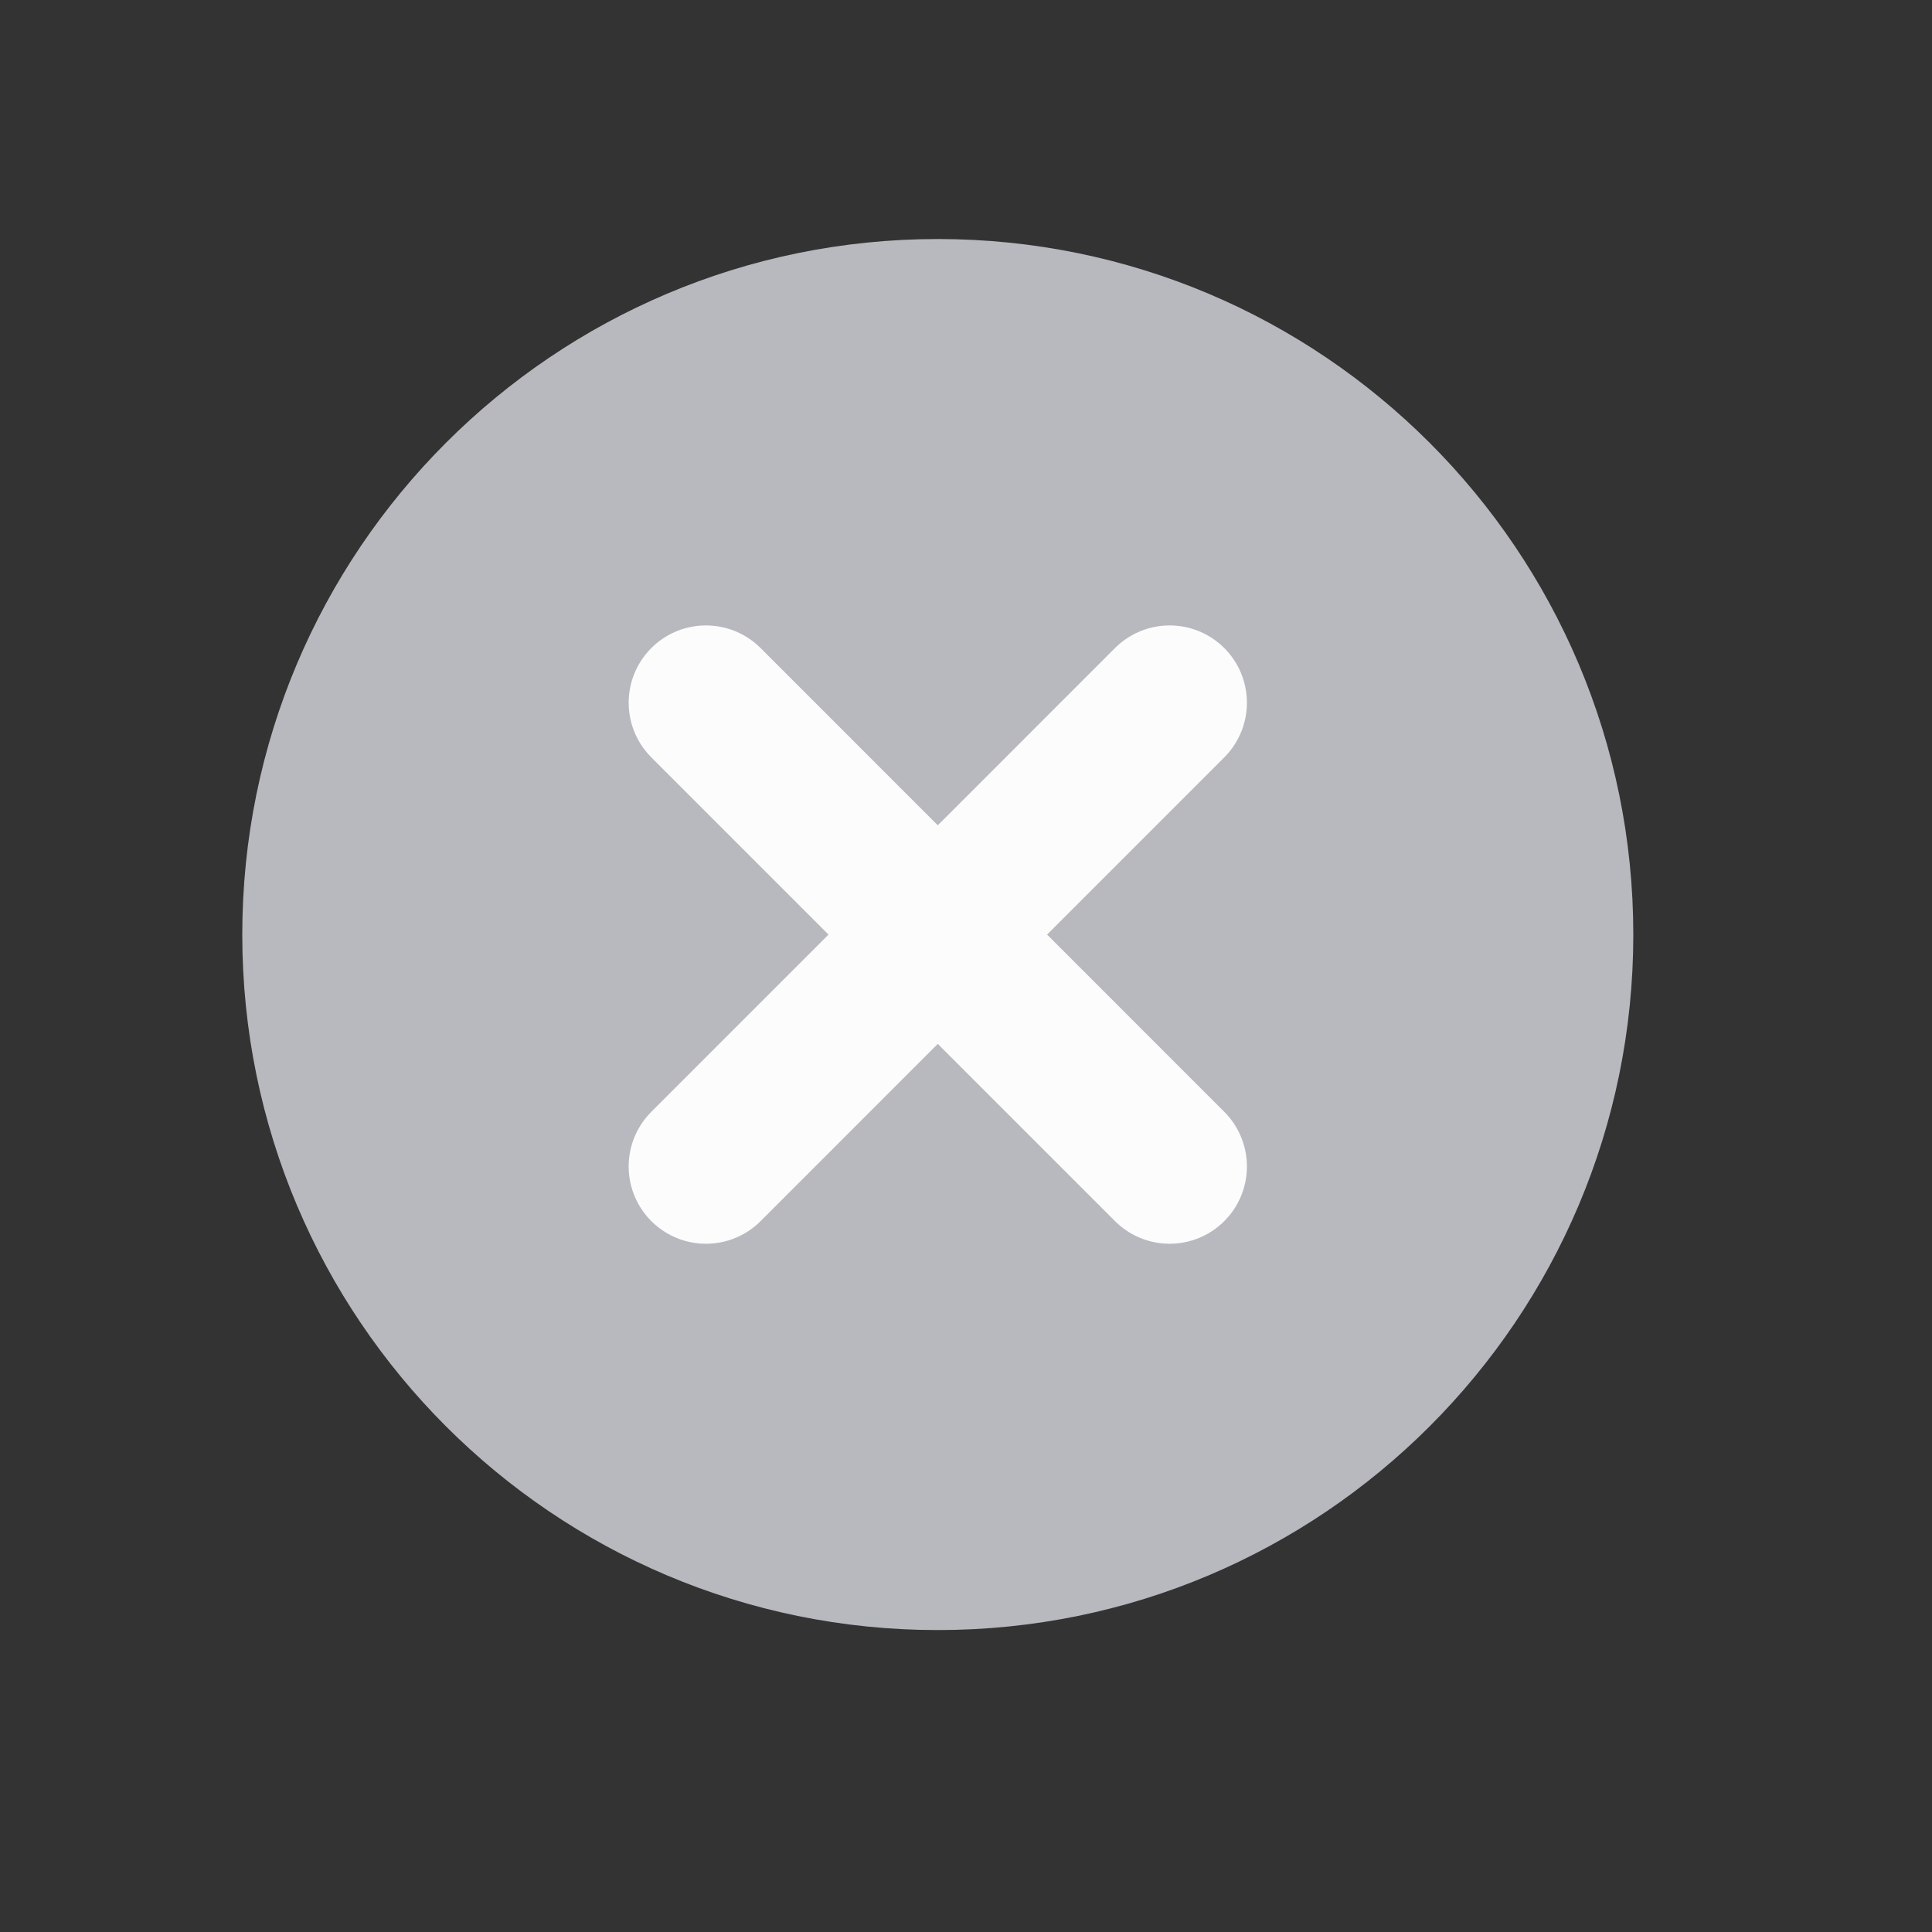 <svg width="25" height="25" viewBox="0 0 25 25" fill="none" xmlns="http://www.w3.org/2000/svg">
<rect x="0" y="0" width="25" height="25" fill="#333333" stroke="none"/>
<path d="M12.135 21.093C17.106 21.093 21.135 17.064 21.135 12.094C21.135 7.123 17.106 3.093 12.135 3.093C7.165 3.093 3.135 7.123 3.135 12.094C3.135 17.064 7.165 21.093 12.135 21.093Z" fill="#B8B9BE"/>
<path d="M15.135 9.093L9.135 15.094" stroke="#FCFCFC" stroke-width="2" stroke-linecap="round" stroke-linejoin="round"/>
<path d="M9.135 9.093L15.135 15.094" stroke="#FCFCFC" stroke-width="2" stroke-linecap="round" stroke-linejoin="round"/>
</svg>
